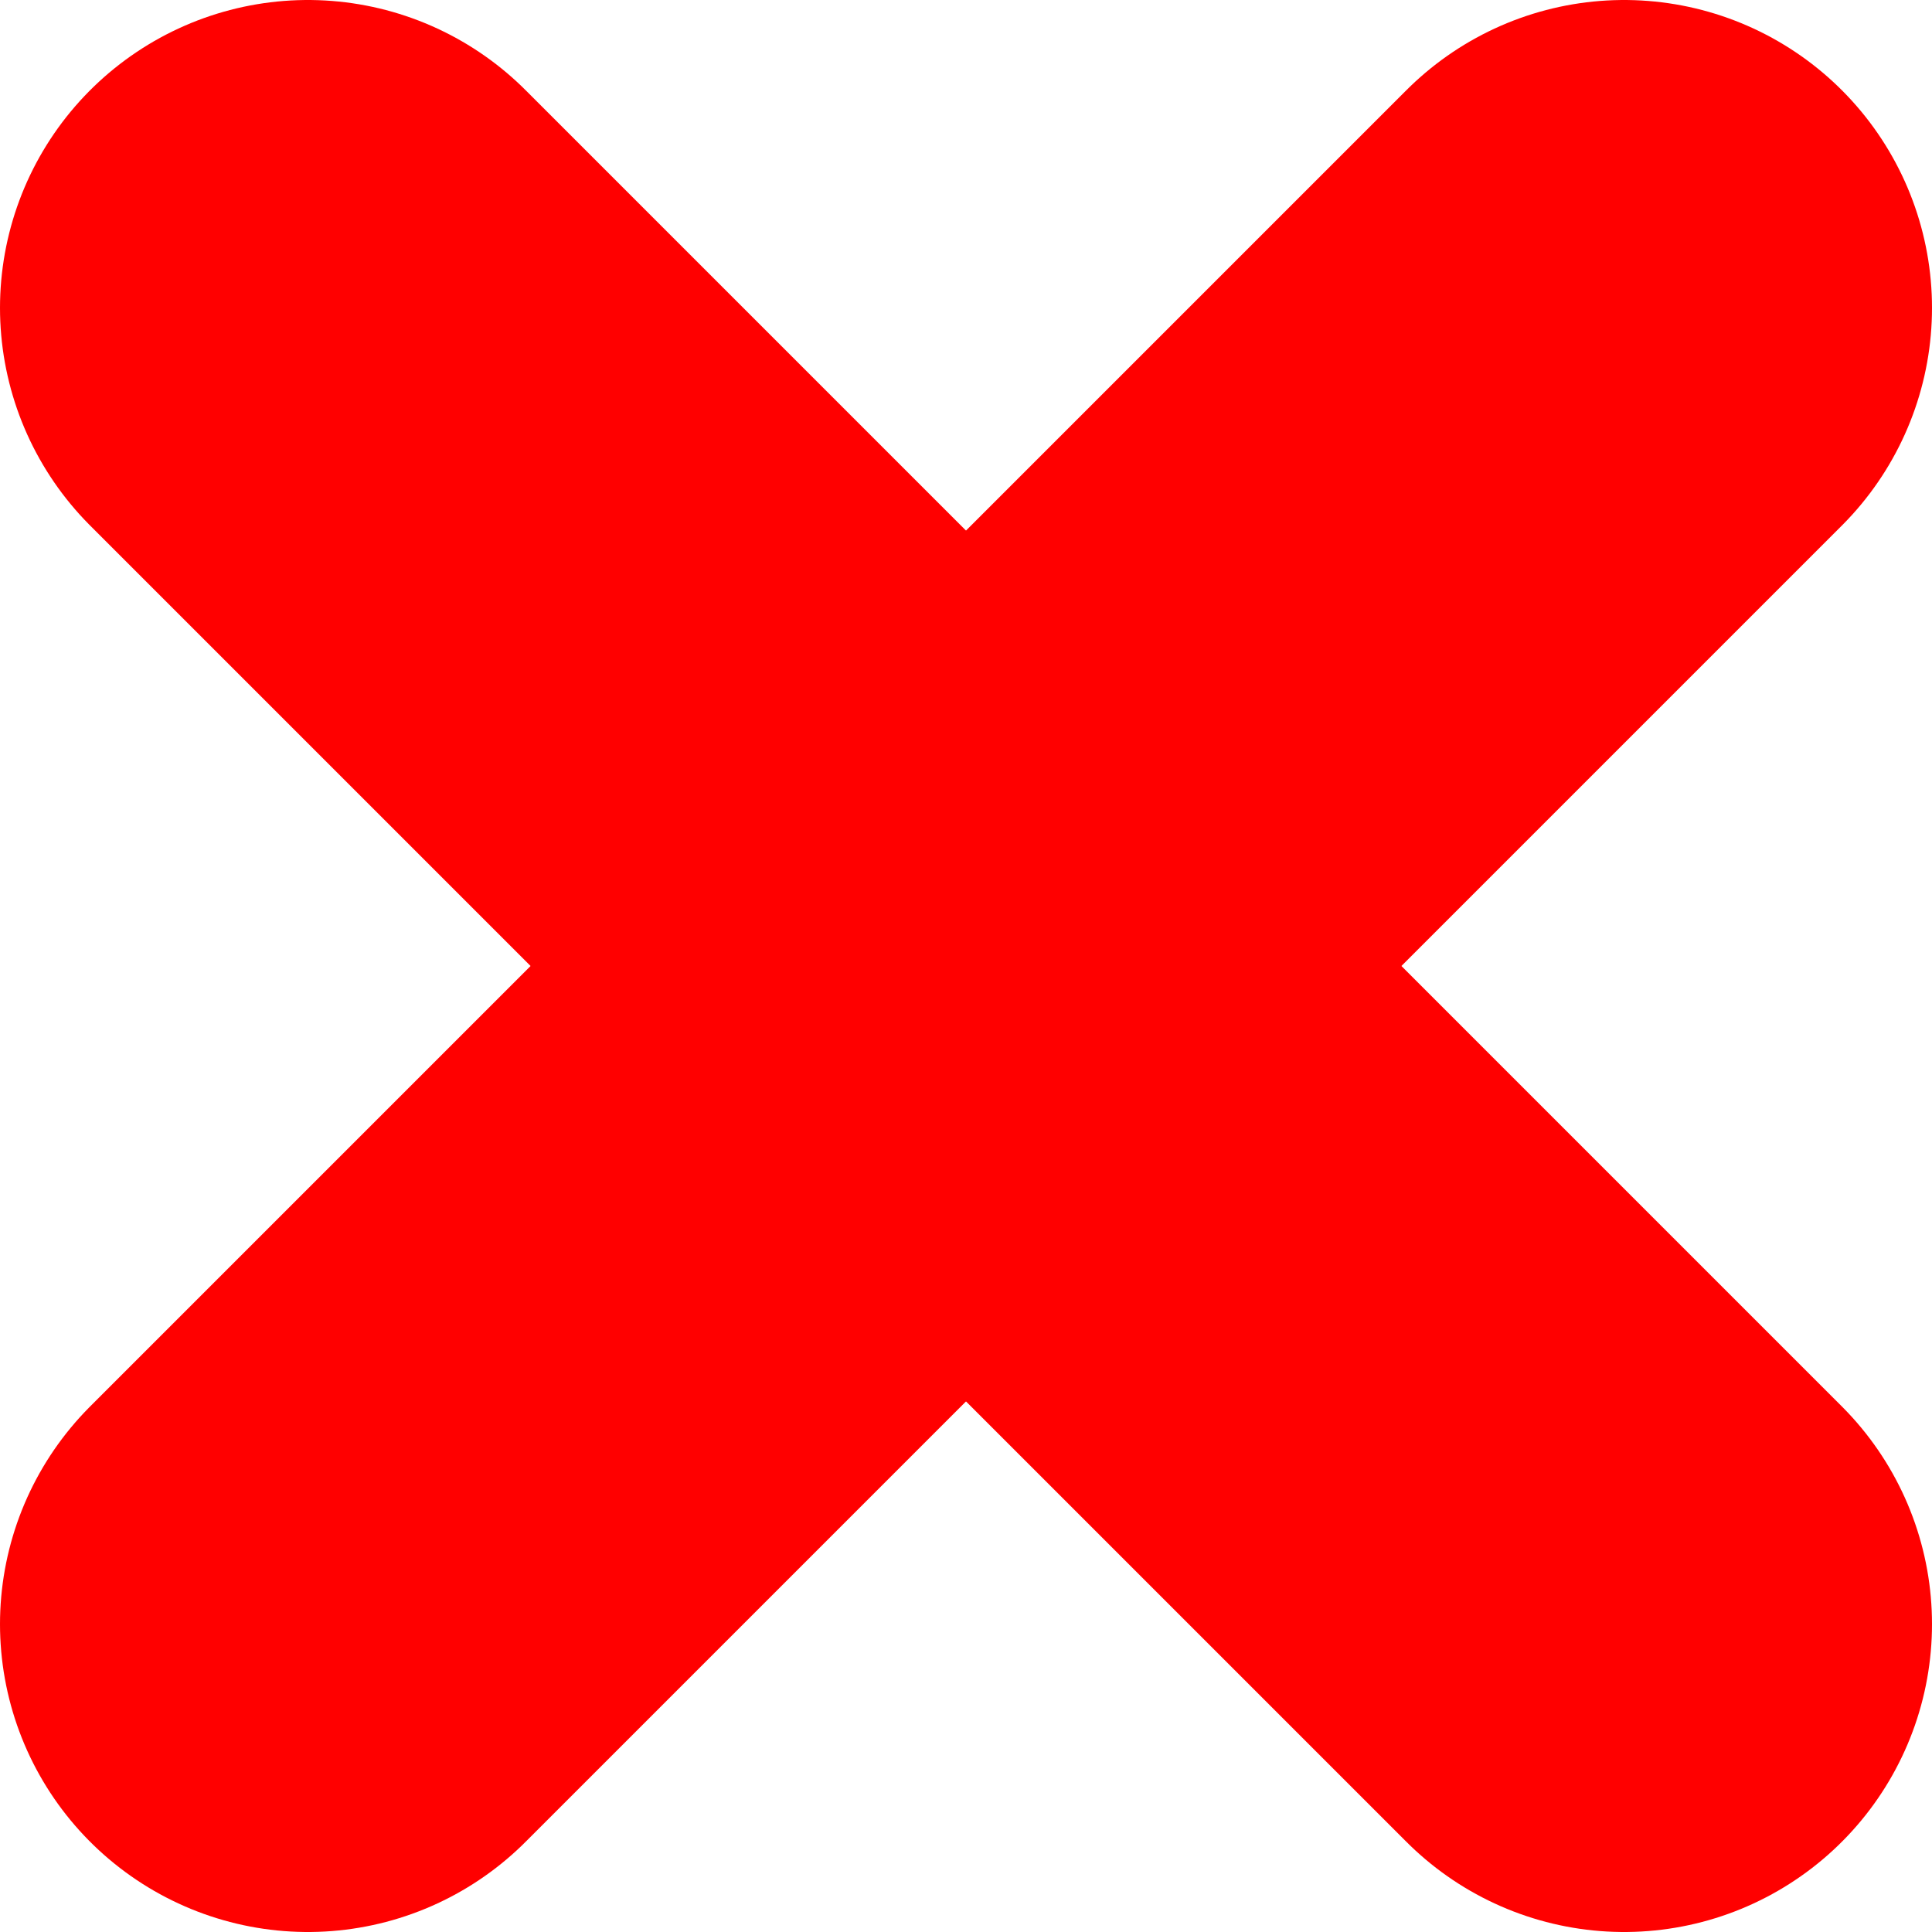 <svg version="1.1" xmlns="http://www.w3.org/2000/svg" xmlns:xlink="http://www.w3.org/1999/xlink" width="62.75" height="62.75" viewBox="0,0,62.75,62.75"><g transform="translate(-328.625,-608.625)"><g data-paper-data="{&quot;isPaintingLayer&quot;:true}" fill="none" fill-rule="nonzero" stroke="#ff0000" stroke-width="20" stroke-linecap="round" stroke-linejoin="miter" stroke-miterlimit="10" stroke-dasharray="" stroke-dashoffset="0" style="mix-blend-mode: normal"><path d="M338.625,618.625l42.75,42.75"/><path d="M381.375,618.625l-42.75,42.75"/></g></g></svg><!--rotationCenter:31.375:31.375-->
